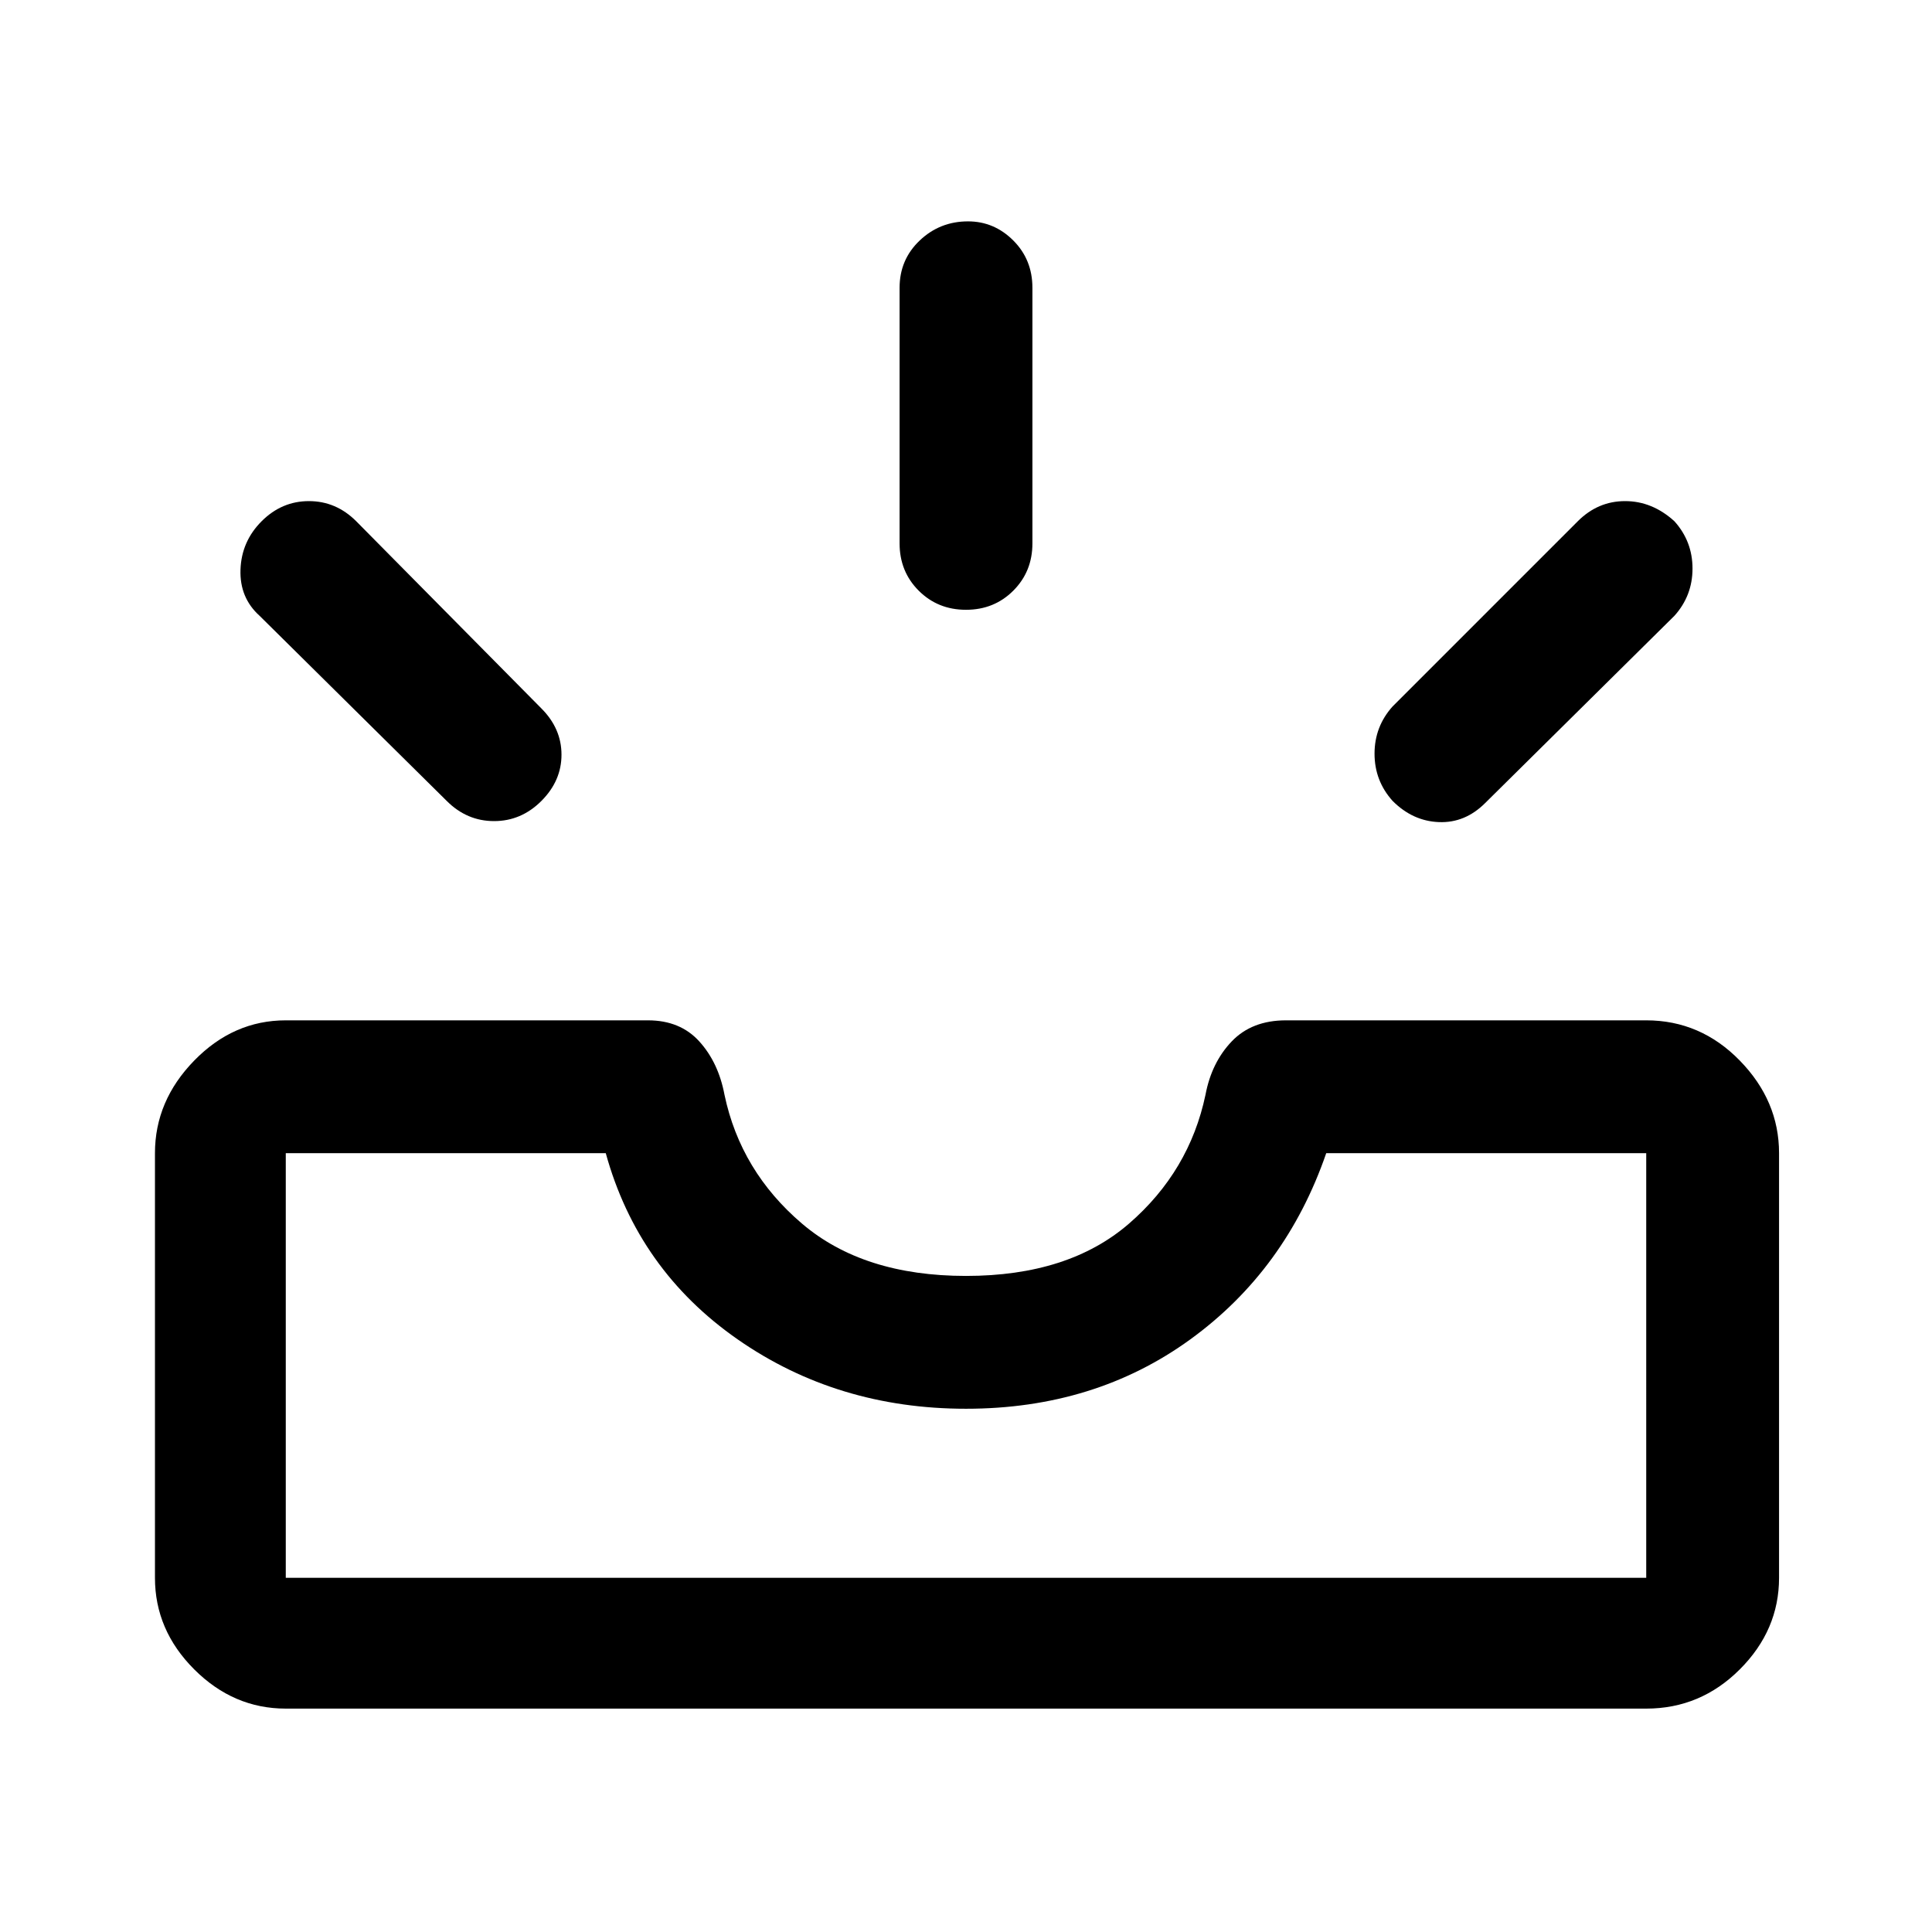 <svg xmlns="http://www.w3.org/2000/svg" height="48" width="48"><path d="M34.6 19.9q-.45-.5-.45-1.175t.45-1.175l4.6-4.6q.5-.5 1.175-.5t1.225.5q.45.5.45 1.175T41.6 15.3l-4.7 4.65q-.5.5-1.15.475-.65-.025-1.15-.525ZM24 15.15q-.7 0-1.175-.475-.475-.475-.475-1.175V7.15q0-.7.5-1.175.5-.475 1.2-.475.65 0 1.125.475t.475 1.175v6.35q0 .7-.475 1.175-.475.475-1.175.475ZM11.1 19.9l-4.65-4.6q-.5-.45-.475-1.15.025-.7.525-1.2t1.175-.5q.675 0 1.175.5l4.6 4.65q.5.5.5 1.15 0 .65-.5 1.15-.5.5-1.175.5t-1.175-.5Zm-4 19.3h33.8V28.65h-7.95q-1 2.9-3.375 4.625T24 35q-3.2 0-5.675-1.725-2.475-1.725-3.275-4.625H7.1V39.2Zm0 3.25q-1.3 0-2.275-.975Q3.85 40.5 3.85 39.2V28.65q0-1.3.975-2.3.975-1 2.275-1h9q.8 0 1.275.525.475.525.625 1.325.4 1.9 1.925 3.2Q21.45 31.7 24 31.7q2.55 0 4.05-1.3t1.9-3.2q.15-.8.65-1.325.5-.525 1.35-.525h8.95q1.35 0 2.325 1 .975 1 .975 2.3V39.2q0 1.3-.975 2.275-.975.975-2.325.975Zm0-3.25h33.8Z"/></svg>